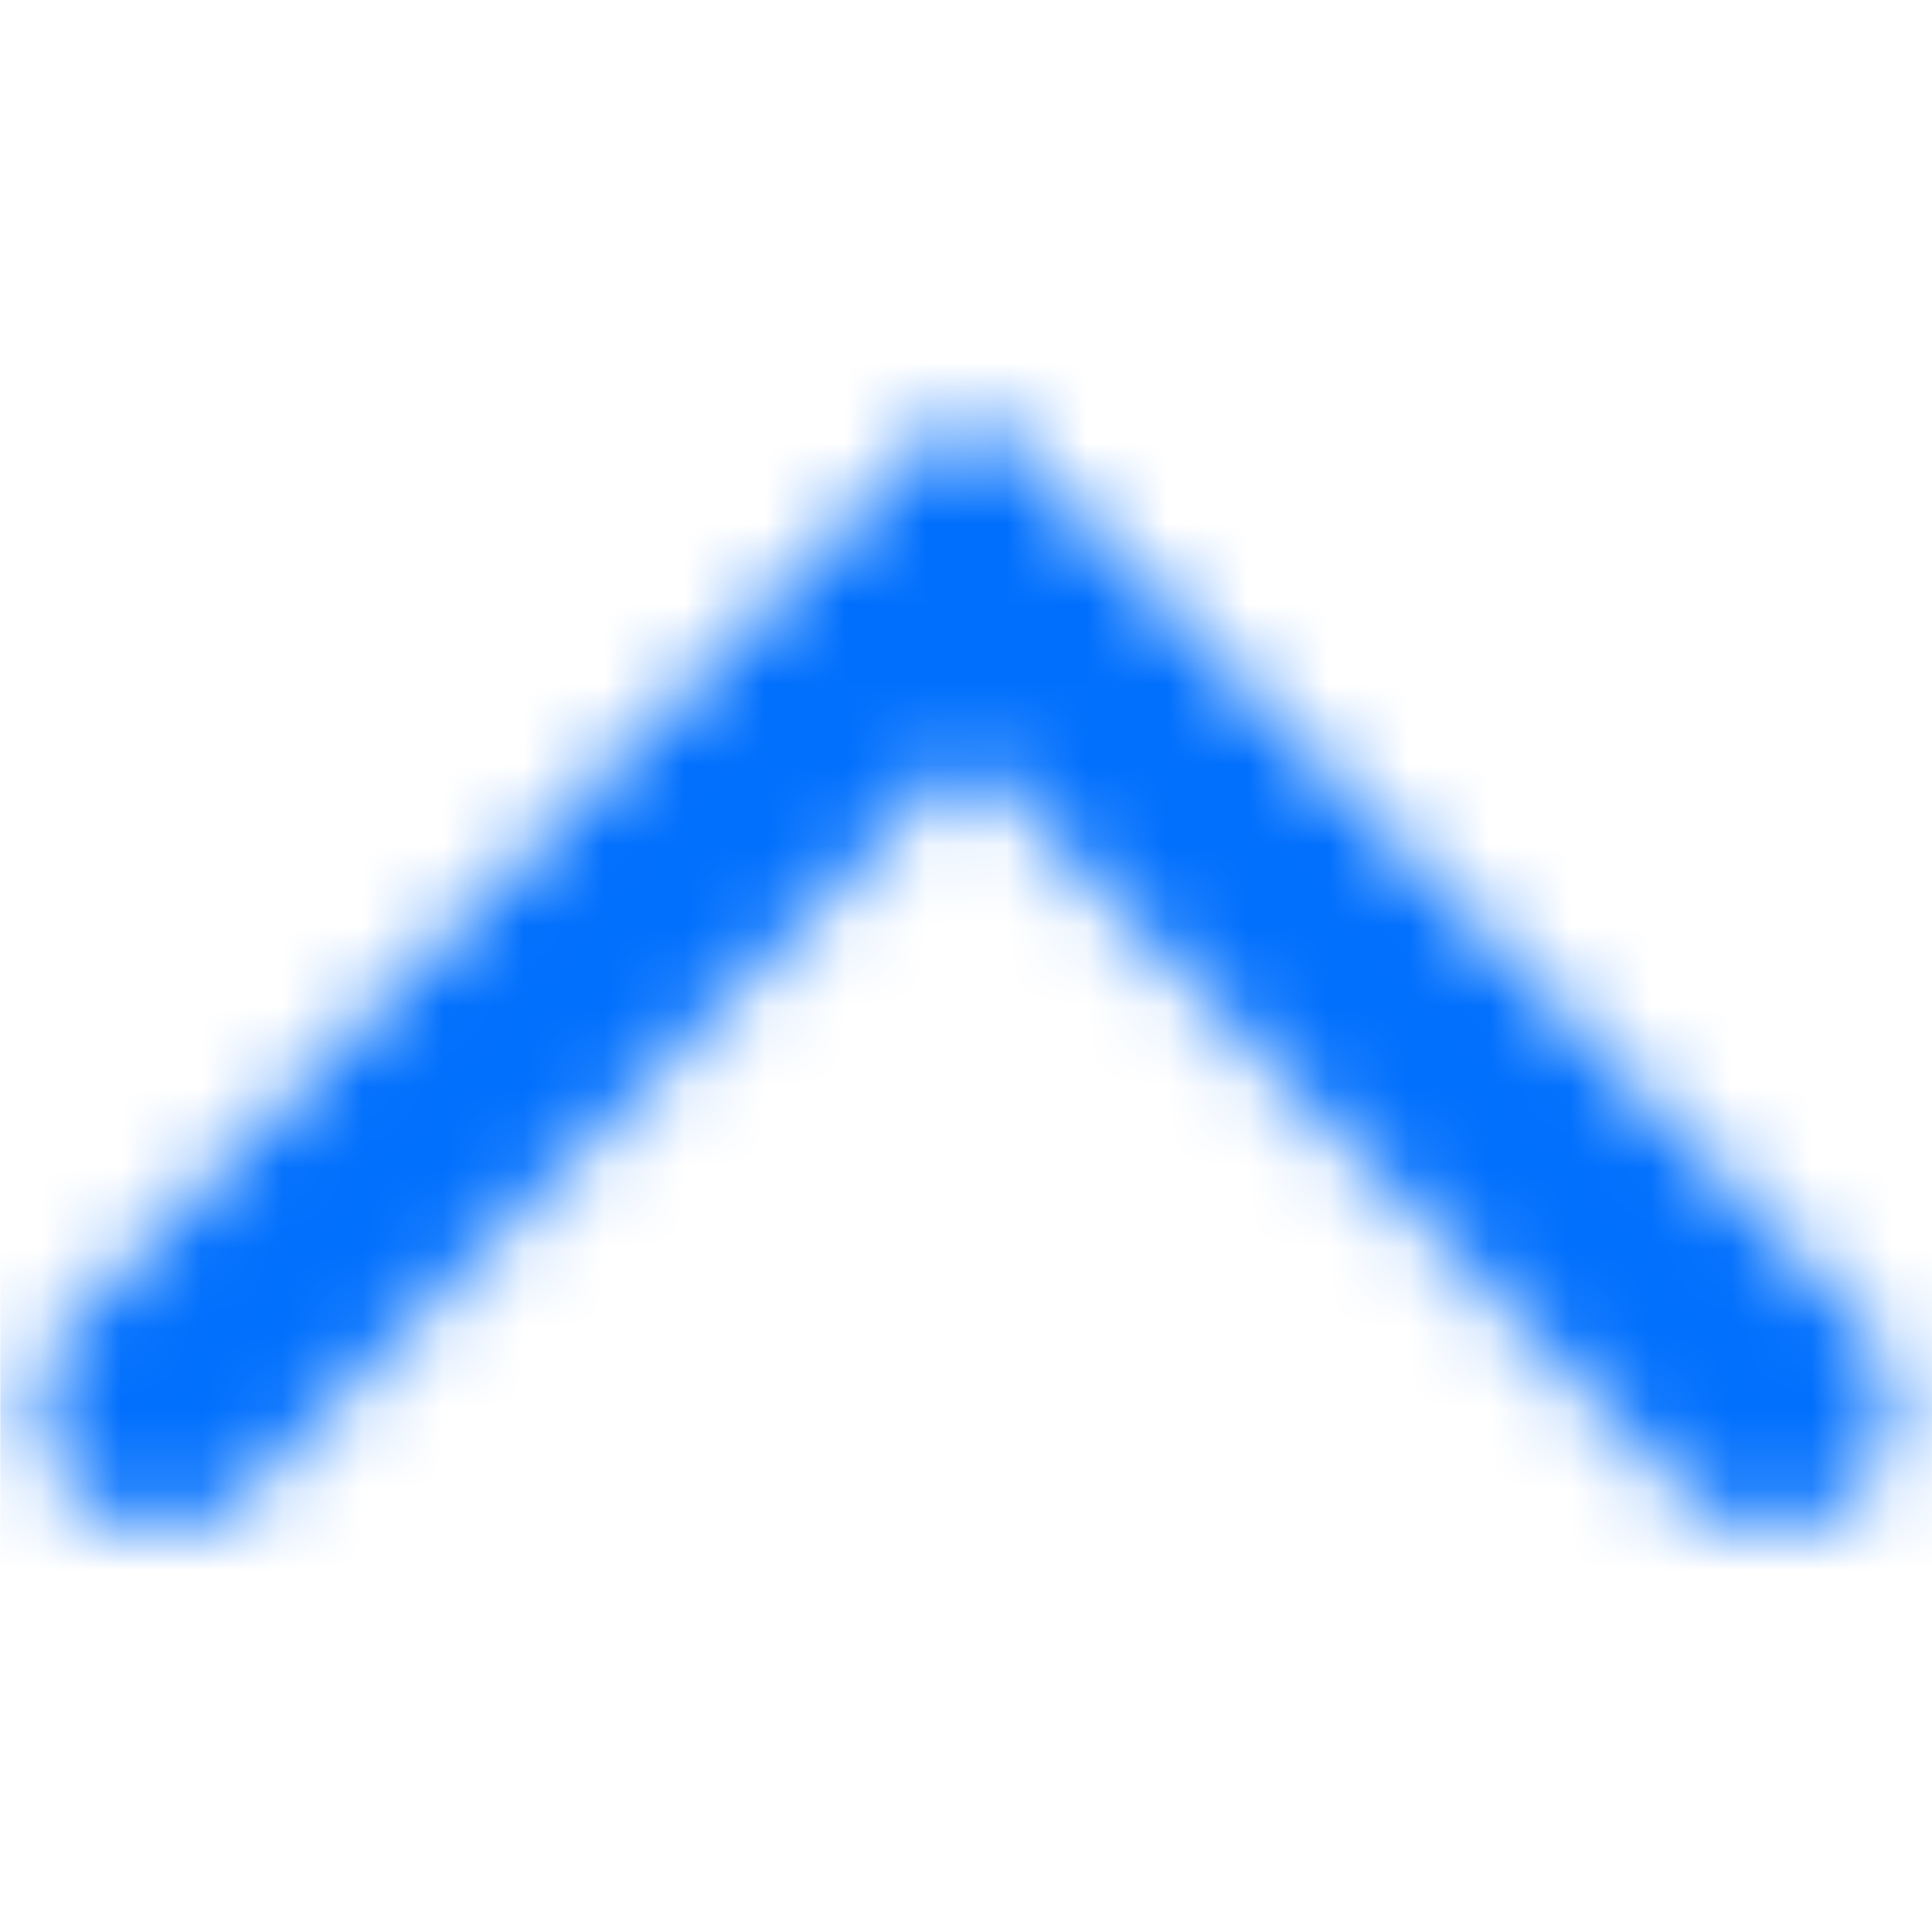 <svg width="24" height="24" viewBox="0 0 24 24" fill="none" xmlns="http://www.w3.org/2000/svg">
<mask id="mask0_4023_17545" style="mask-type:alpha" maskUnits="userSpaceOnUse" x="0" y="5" width="24" height="14">
<path fill-rule="evenodd" clip-rule="evenodd" d="M23.065 18.548C22.479 19.151 21.529 19.151 20.943 18.548L12.004 9.361L3.065 18.548C2.479 19.151 1.529 19.151 0.943 18.548C0.357 17.946 0.357 16.97 0.943 16.368L12.004 5L23.065 16.368C23.65 16.97 23.65 17.946 23.065 18.548Z" fill="#006FFD"/>
</mask>
<g mask="url(#mask0_4023_17545)">
<rect x="0.004" y="-0.002" width="24" height="24" fill="#006FFD"/>
</g>
</svg>

